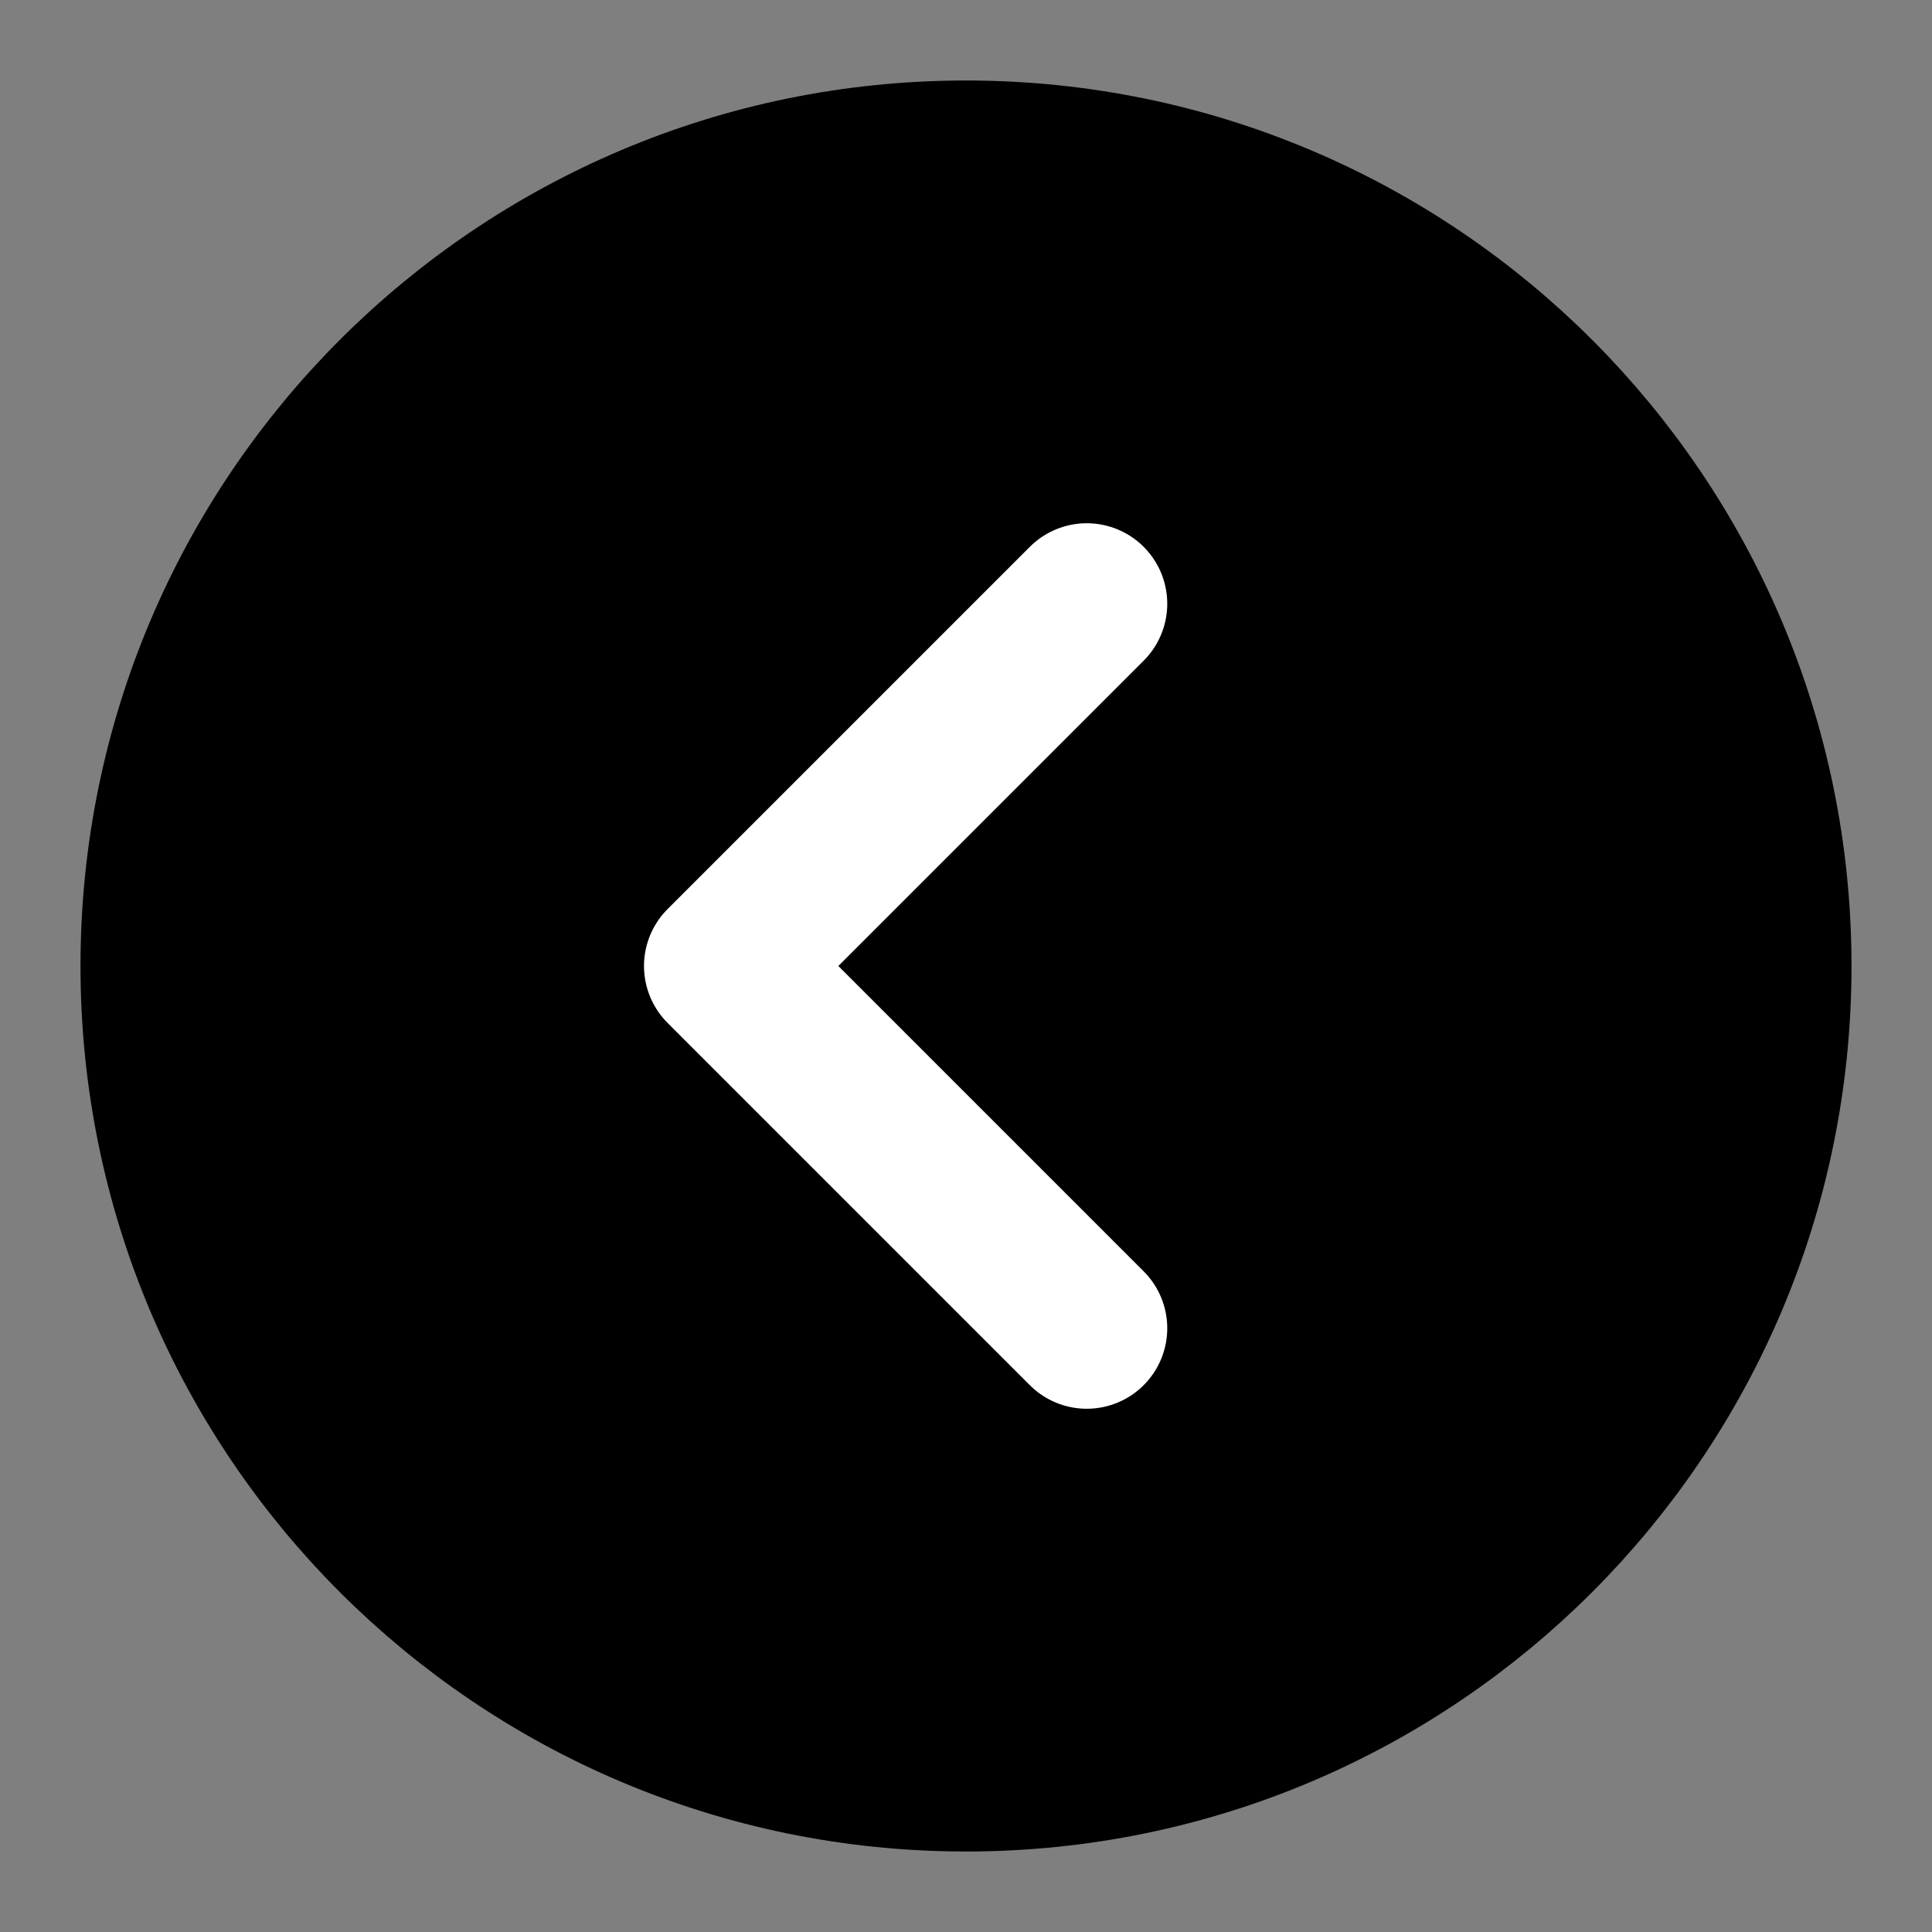 <svg xmlns="http://www.w3.org/2000/svg" viewBox="0 0 48 48" fill="currentColor" aria-hidden="true">
  <rect x="0" y="0" width="48" height="48" fill="#808080" stroke="none"/>
  <path fill-opacity=".01" d="M0 0h48v48H0z"/>
  <path stroke="#000" stroke-linejoin="round" stroke-width="4" d="M24 44c11.046 0 20-8.954 20-20S35.046 4 24 4 4 12.954 4 24s8.954 20 20 20z"/>
  <path stroke="#fff" stroke-linecap="round" stroke-linejoin="round" stroke-width="4" d="M27 33l-9-9 9-9"/>
</svg>
